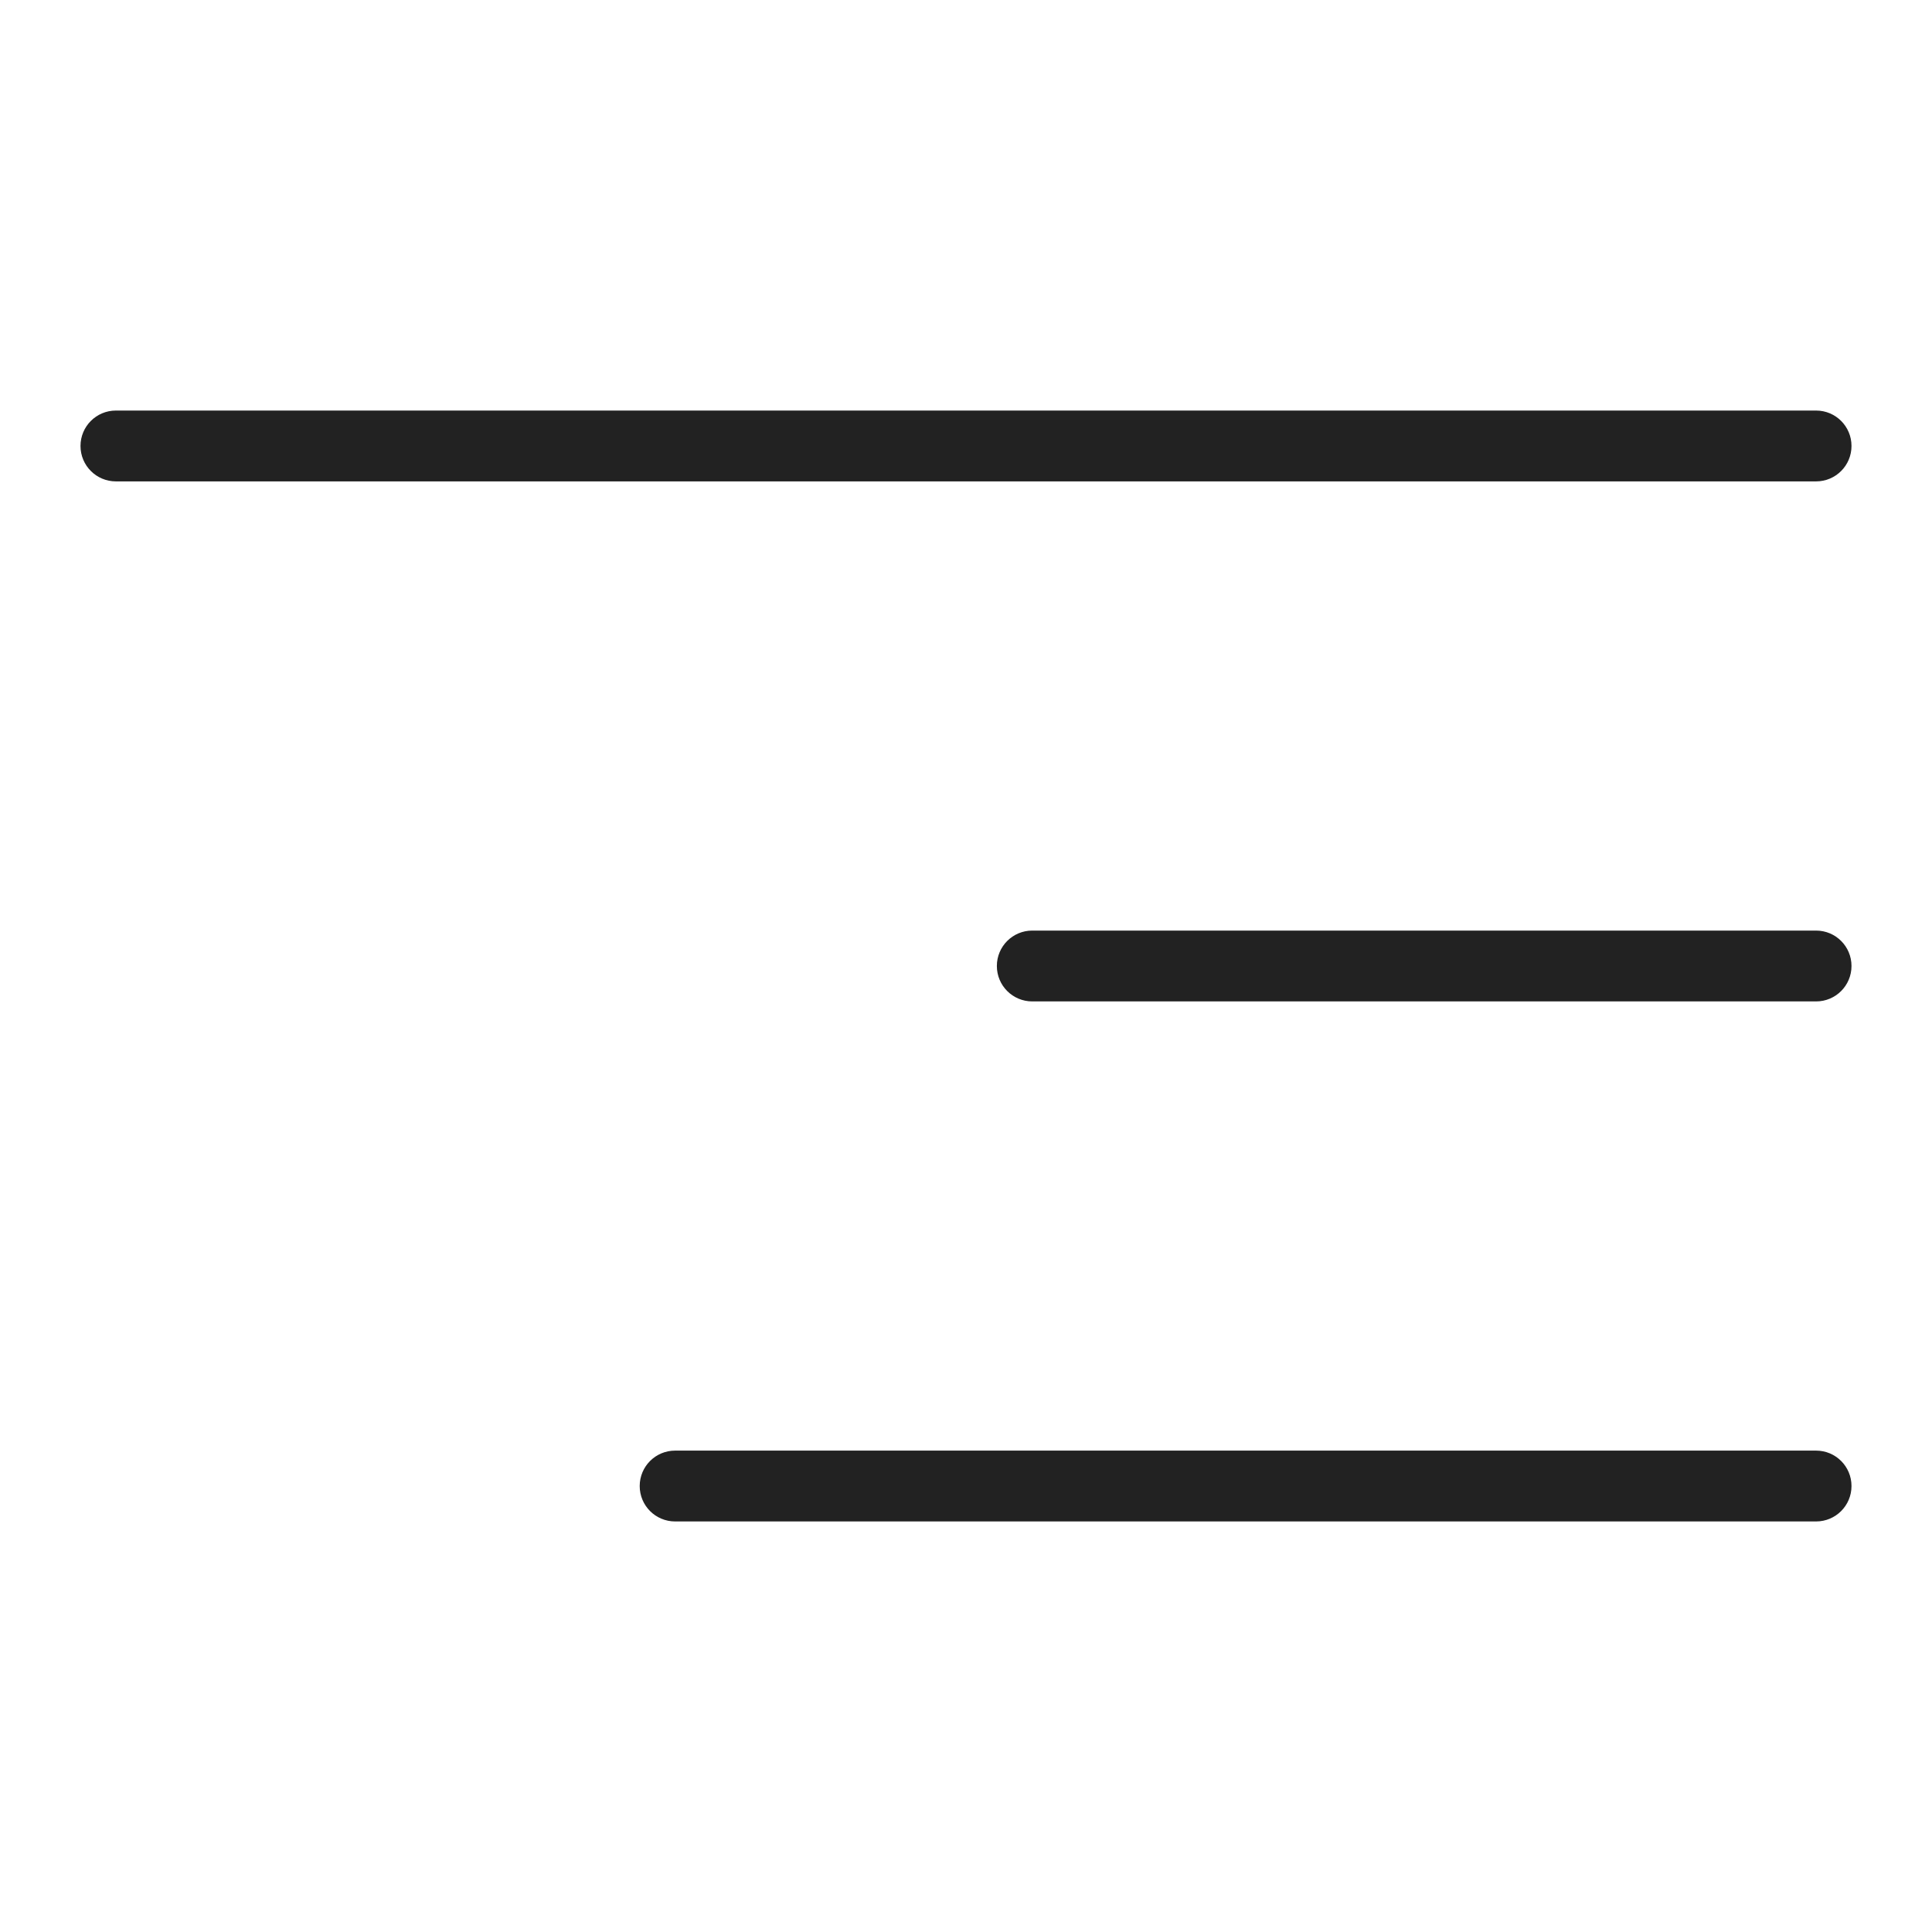 <svg width="72" height="72" viewBox="0 0 72 72" fill="none" xmlns="http://www.w3.org/2000/svg">
<g id="align right_XL 1">
<g id="a">
<g id="Group">
<path id="Vector" d="M69 16.62C69 15.89 68.41 15.3 67.68 15.3H4.32C3.59 15.3 3 15.89 3 16.62C3 17.35 3.59 17.94 4.32 17.94H67.68C68.41 17.94 69 17.35 69 16.62Z" fill="#222222"/>
<path id="Vector_2" d="M67.68 34.68H38.47C37.74 34.68 37.15 35.27 37.15 36C37.15 36.73 37.74 37.32 38.47 37.32H67.68C68.41 37.32 69 36.73 69 36C69 35.27 68.41 34.68 67.68 34.68Z" fill="#222222"/>
<path id="Vector_3" d="M67.68 54.06H25.16C24.43 54.06 23.84 54.65 23.84 55.38C23.84 56.11 24.43 56.7 25.16 56.7H67.68C68.41 56.7 69 56.11 69 55.38C69 54.65 68.41 54.06 67.68 54.06Z" fill="#222222"/>
</g>
</g>
</g>
</svg>
